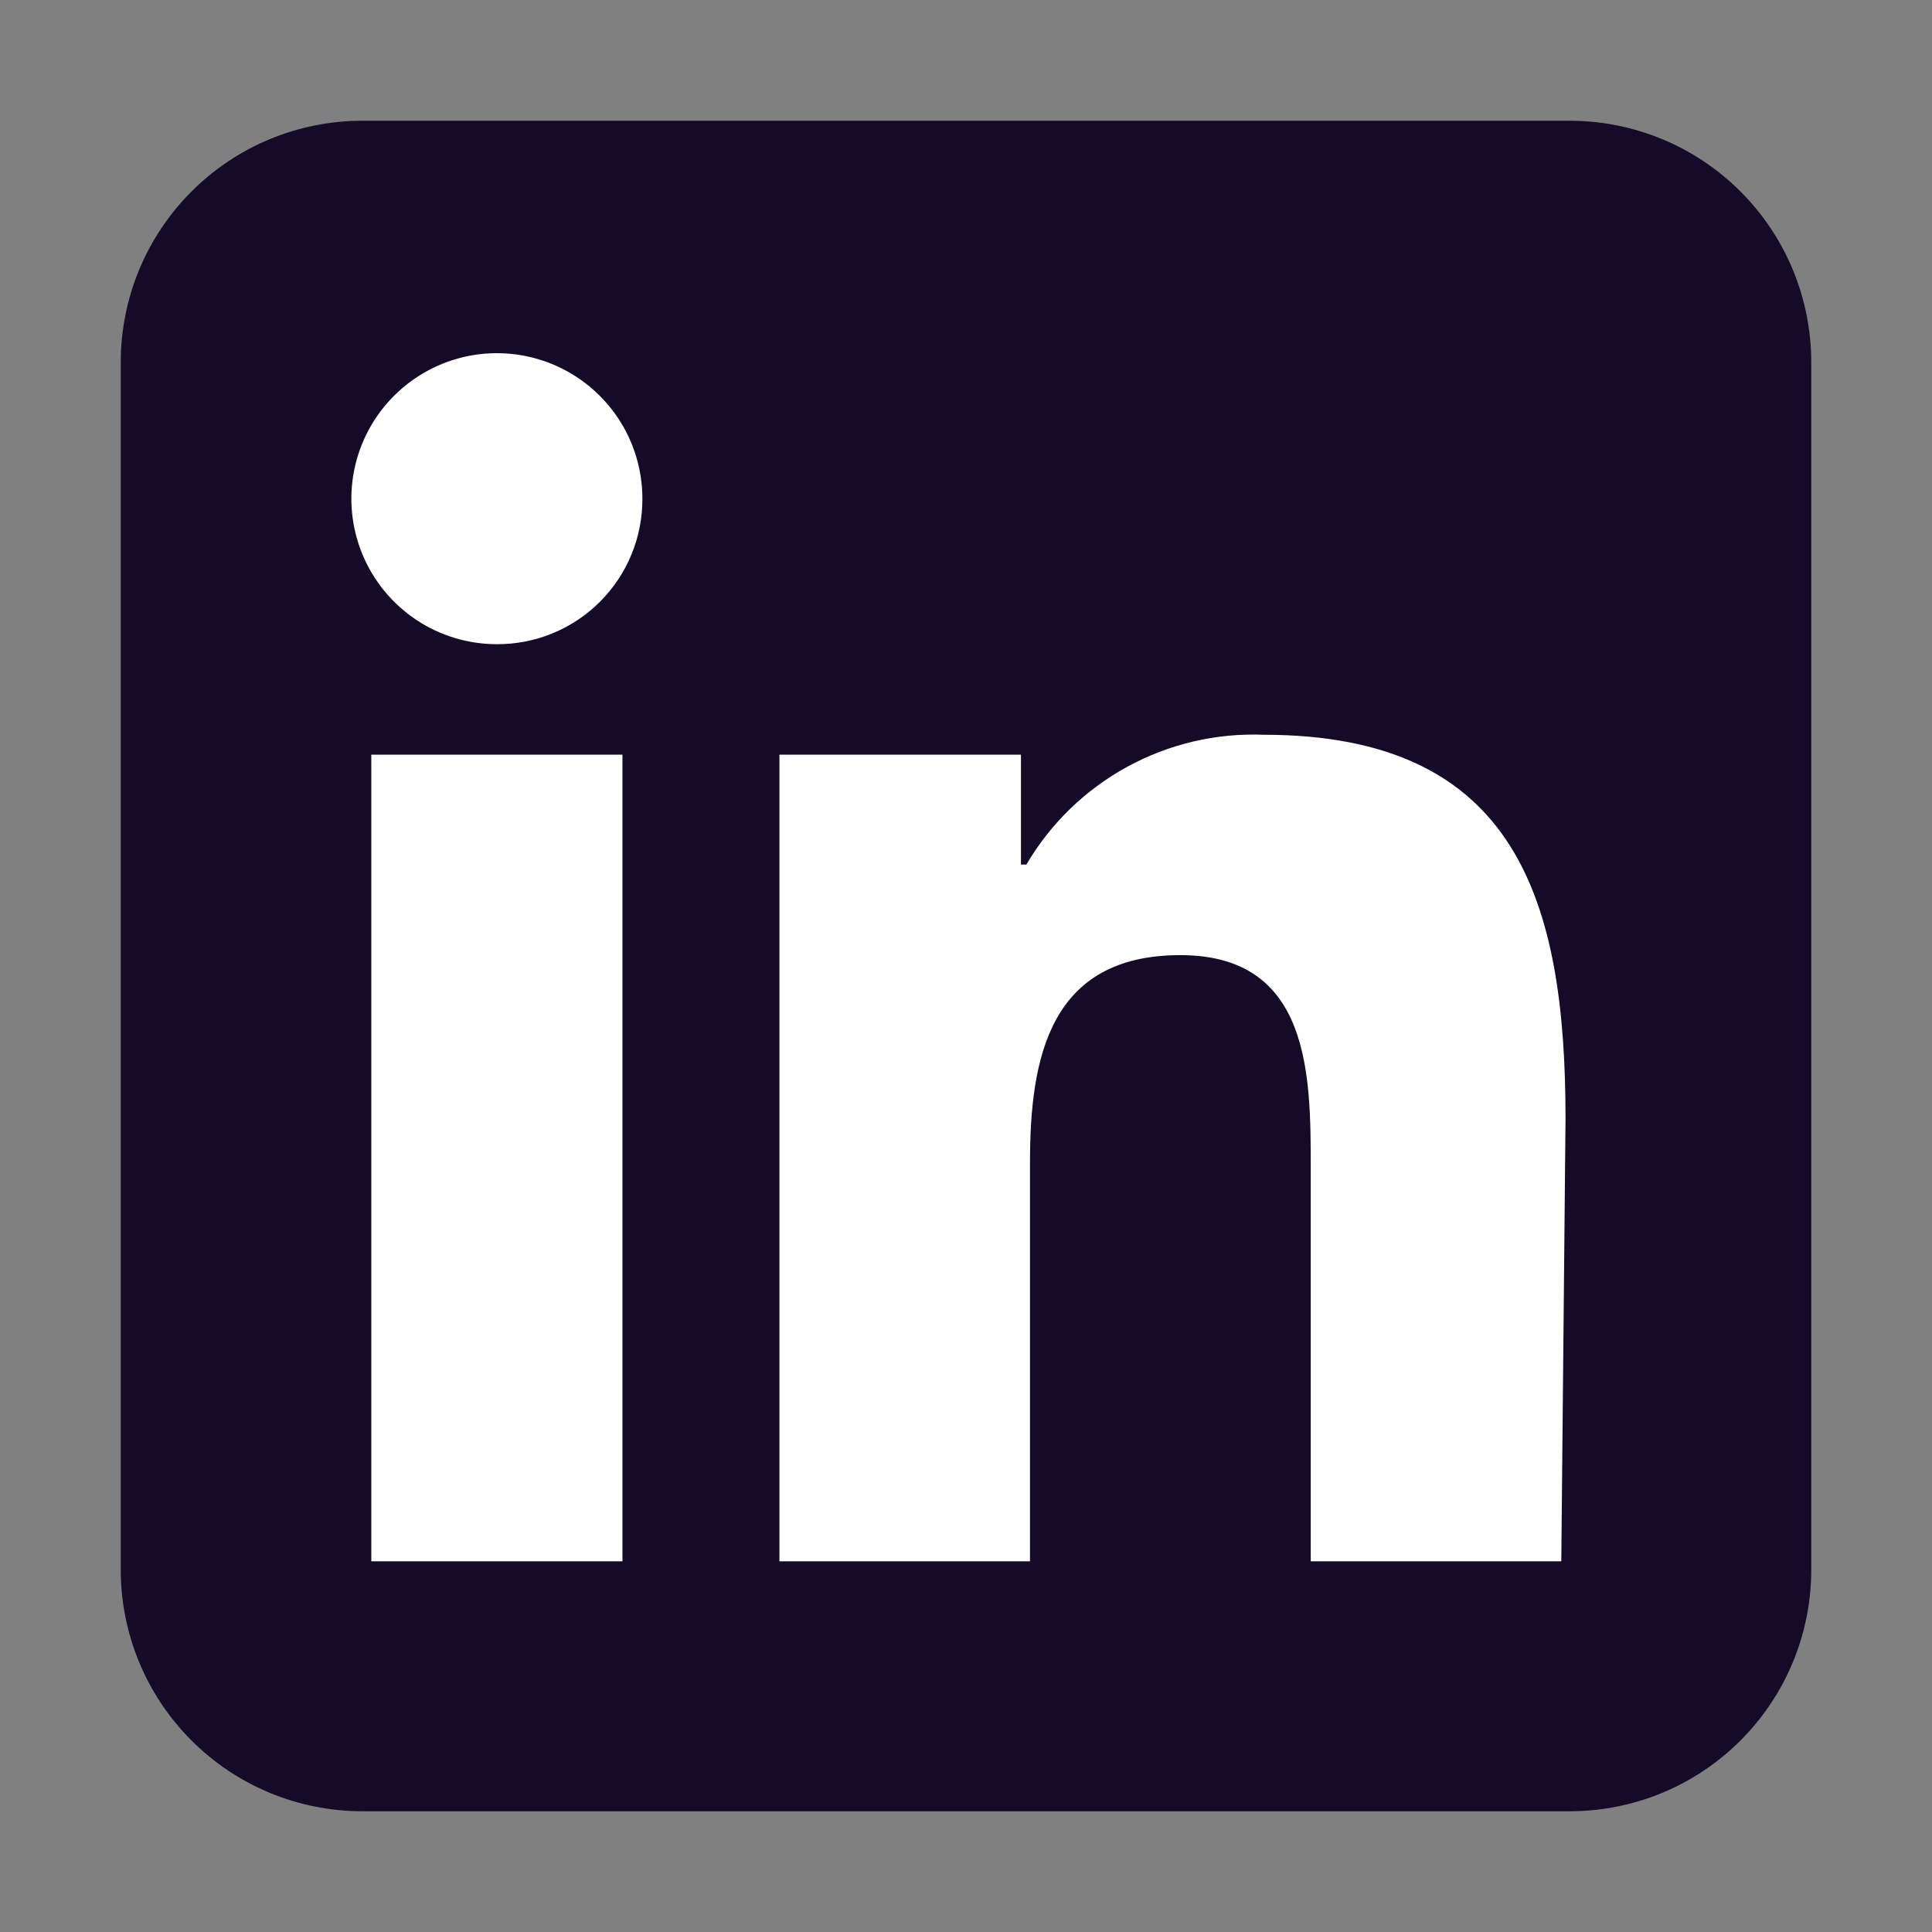 <svg width="32" height="32" viewBox="0 0 32 32" fill="none" xmlns="http://www.w3.org/2000/svg">
<rect x="0" y="0" width="32" height="32" fill="#808080" stroke="none"/>
<path d="M25 3.4H7C5.012 3.4 3.4 5.012 3.4 7V25C3.4 26.988 5.012 28.6 7 28.6H25C26.988 28.6 28.6 26.988 28.6 25V7C28.6 5.012 26.988 3.4 25 3.4Z" fill="white"/>
<path d="M26 2H6C4.939 2 3.922 2.421 3.172 3.172C2.421 3.922 2 4.939 2 6V26C2 27.061 2.421 28.078 3.172 28.828C3.922 29.579 4.939 30 6 30H26C27.061 30 28.078 29.579 28.828 28.828C29.579 28.078 30 27.061 30 26V6C30 4.939 29.579 3.922 28.828 3.172C28.078 2.421 27.061 2 26 2ZM10.31 25.86H6.15V12.5H10.31V25.86ZM8.23 10.67C7.753 10.67 7.287 10.529 6.891 10.264C6.495 9.999 6.186 9.623 6.003 9.182C5.821 8.742 5.773 8.257 5.866 7.79C5.959 7.322 6.189 6.893 6.526 6.556C6.863 6.219 7.292 5.989 7.76 5.896C8.227 5.803 8.712 5.851 9.152 6.033C9.593 6.216 9.969 6.525 10.234 6.921C10.499 7.317 10.64 7.783 10.64 8.26C10.641 8.577 10.58 8.891 10.459 9.184C10.339 9.477 10.161 9.743 9.937 9.967C9.713 10.191 9.447 10.369 9.154 10.489C8.861 10.61 8.547 10.671 8.23 10.67ZM25.86 25.86H21.71V19.36C21.71 17.81 21.71 15.82 19.55 15.82C17.39 15.82 17.06 17.51 17.06 19.25V25.86H12.91V12.5H16.91V14.32H17C17.399 13.64 17.976 13.08 18.668 12.702C19.36 12.323 20.142 12.139 20.93 12.17C25.13 12.17 25.93 14.93 25.93 18.53L25.86 25.86Z" fill="#150B28"/>
</svg>
